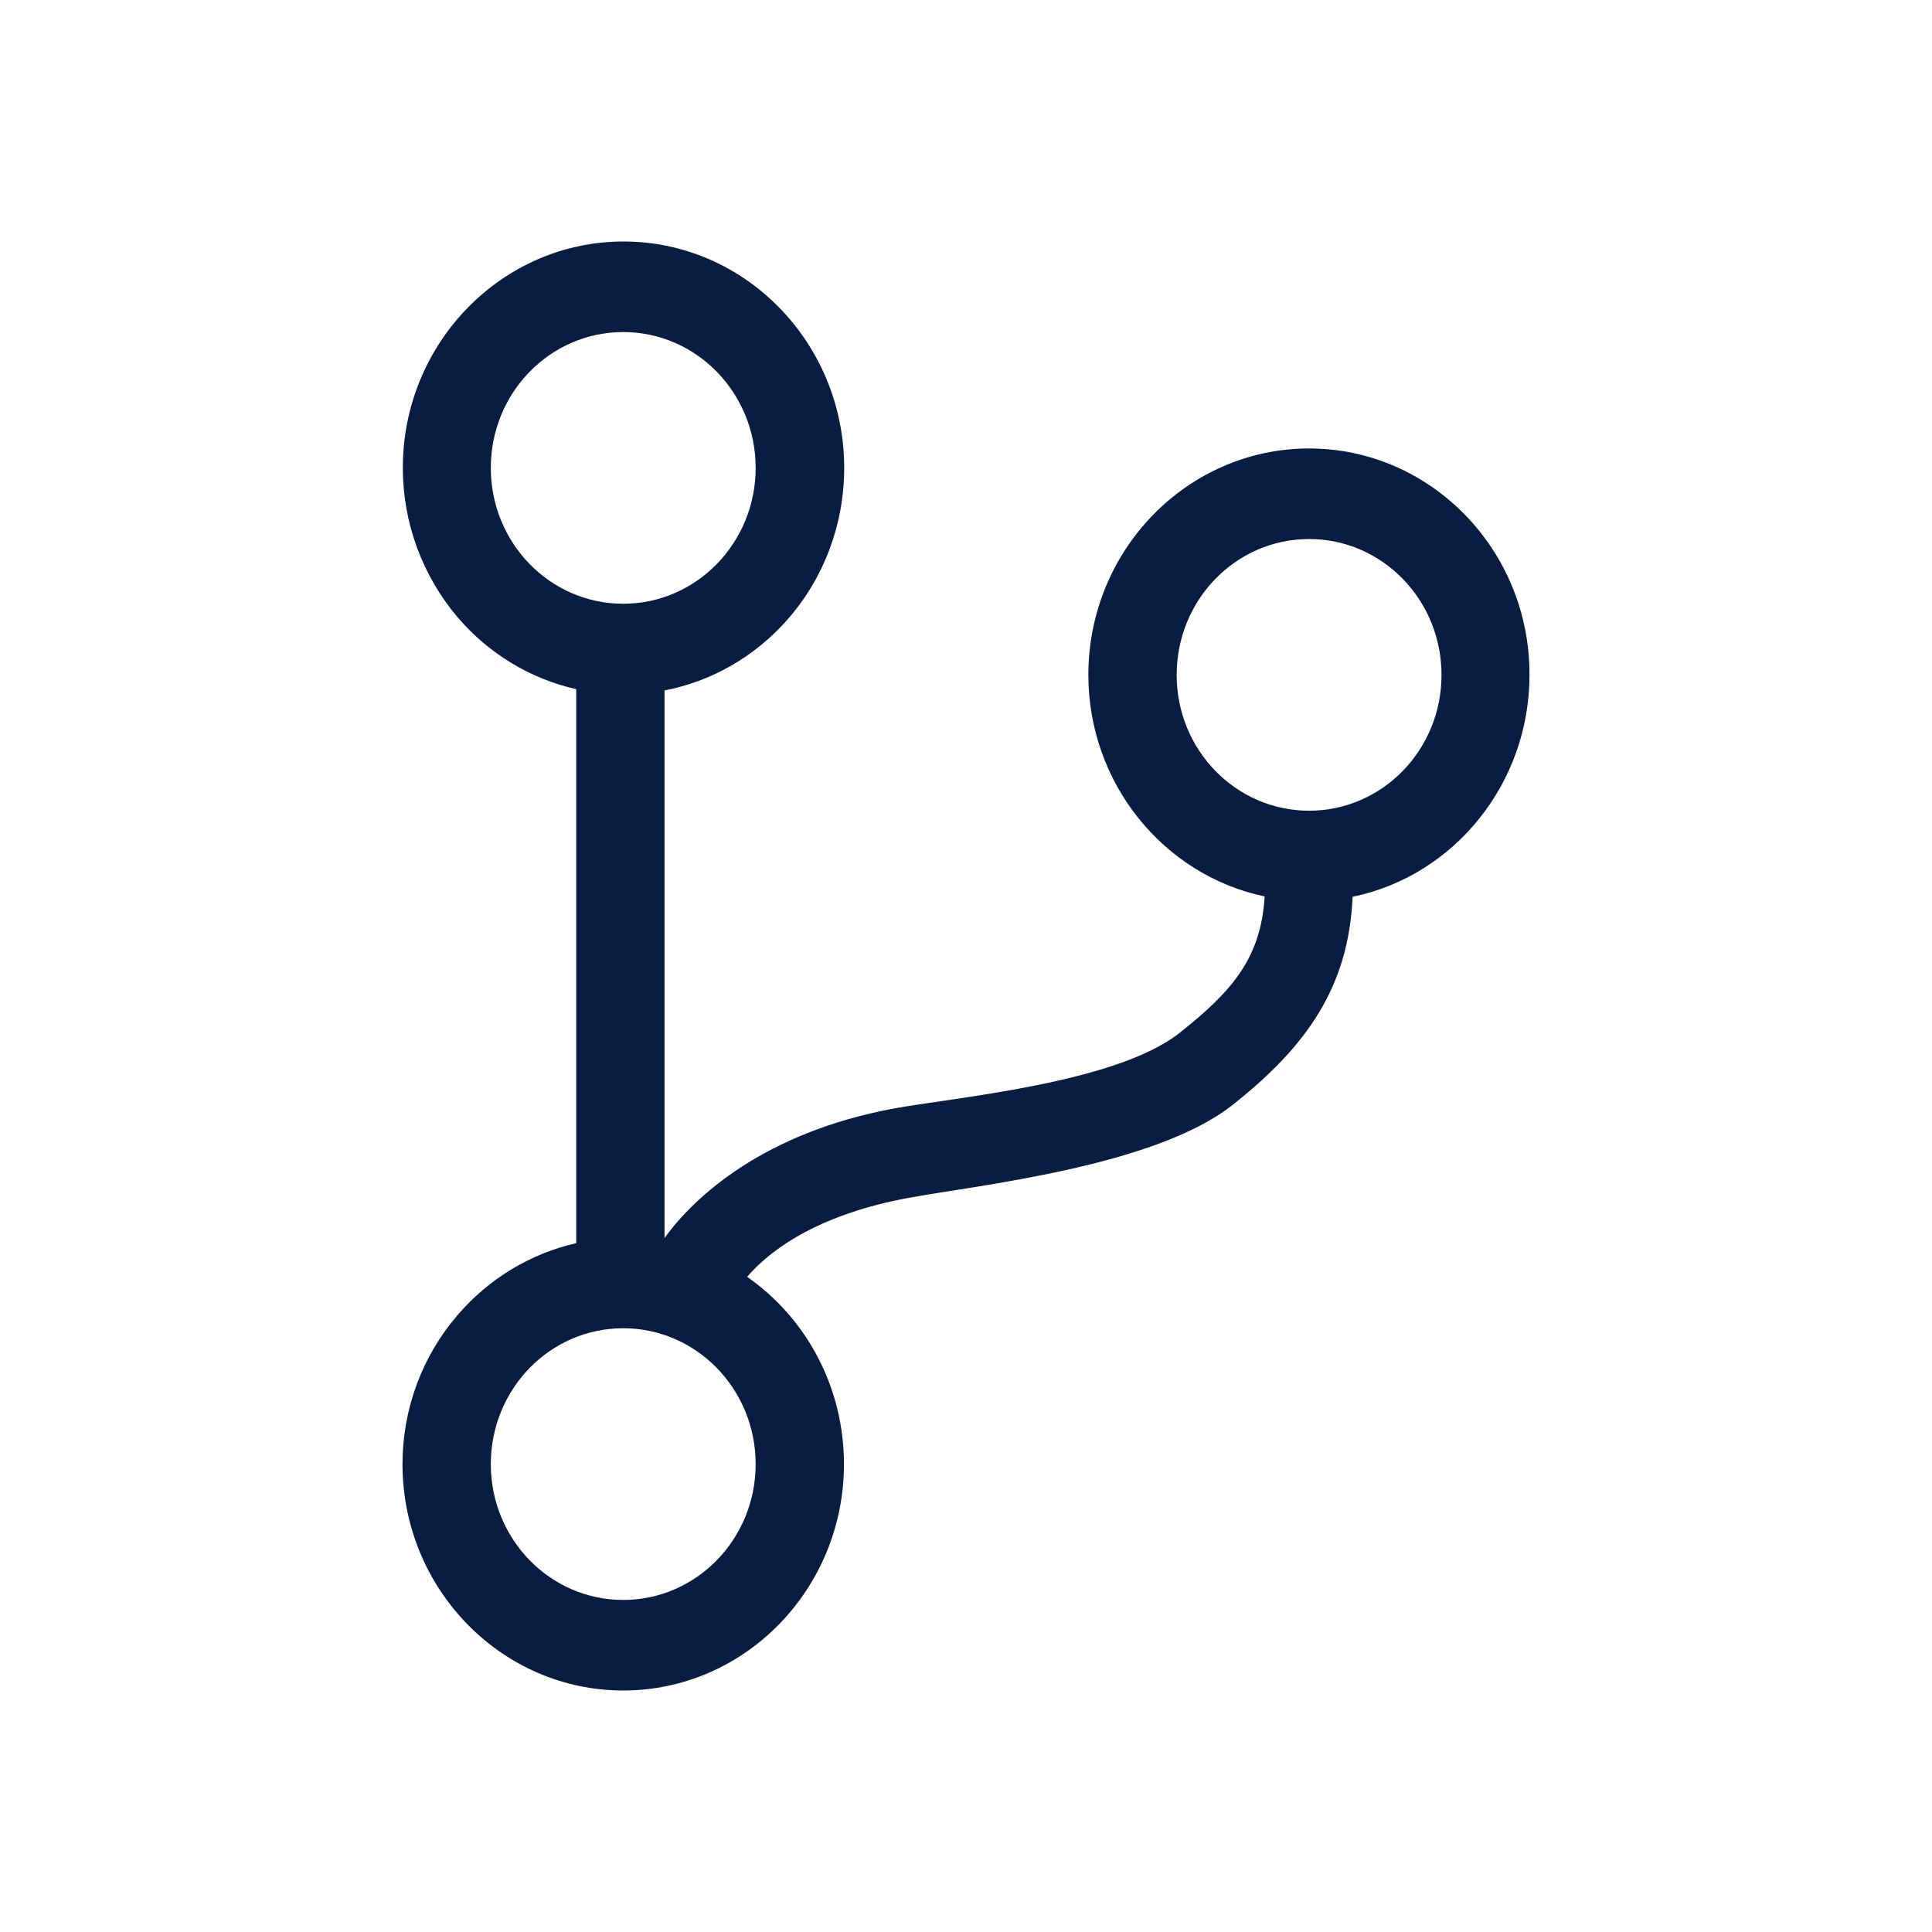 <?xml version="1.0" encoding="UTF-8"?>
<svg width="24px" height="24px" viewBox="0 0 24 24" version="1.1" xmlns="http://www.w3.org/2000/svg" xmlns:xlink="http://www.w3.org/1999/xlink">
    <!-- Generator: Sketch 64 (93537) - https://sketch.com -->
    <title>Icon/Categories/Action/gitBranch</title>
    <desc>Created with Sketch.</desc>
    <g id="Icon/Categories/Action/gitBranch" stroke="none" stroke-width="1" fill="none" fill-rule="evenodd">
        <path d="M16.262,5.571 C14.75,5.571 13.52,6.833 13.52,8.384 C13.52,9.726 14.449,10.871 15.71,11.136 C15.663,11.904 15.306,12.313 14.652,12.832 C13.853,13.463 11.823,13.635 11.095,13.772 C9.5,14.069 8.631,14.857 8.255,15.379 L8.255,8.577 C8.842,8.464 9.379,8.155 9.782,7.697 C10.237,7.179 10.487,6.512 10.487,5.812 C10.487,4.262 9.258,3 7.746,3 C6.234,3 5.004,4.262 5.004,5.812 C5.004,6.496 5.247,7.15 5.682,7.665 C6.069,8.119 6.586,8.432 7.158,8.561 L7.158,15.443 C6.59,15.572 6.069,15.885 5.682,16.339 C5.243,16.85 5,17.504 5,18.188 C5,19.738 6.23,21 7.742,21 C9.254,21 10.484,19.738 10.484,18.188 C10.484,17.247 10.029,16.383 9.281,15.861 C9.618,15.471 10.241,15.074 11.283,14.881 C12.129,14.724 14.343,14.495 15.314,13.724 C16.239,12.992 16.752,12.257 16.803,11.14 C18.068,10.879 19,9.73 19,8.384 C19.004,6.833 17.774,5.571 16.262,5.571 Z M6.097,5.812 C6.097,4.88 6.833,4.125 7.742,4.125 C8.65,4.125 9.387,4.88 9.387,5.812 C9.387,6.745 8.65,7.5 7.742,7.5 C6.833,7.5 6.097,6.745 6.097,5.812 Z M9.387,18.188 C9.387,19.12 8.65,19.875 7.742,19.875 C6.833,19.875 6.097,19.12 6.097,18.188 C6.097,17.255 6.833,16.5 7.742,16.5 C8.65,16.5 9.387,17.255 9.387,18.188 Z M16.262,10.071 C15.353,10.071 14.617,9.316 14.617,8.384 C14.617,7.452 15.353,6.696 16.262,6.696 C17.171,6.696 17.907,7.452 17.907,8.384 C17.907,9.316 17.171,10.071 16.262,10.071 Z" id="Shape" fill="#091D42"></path>
    </g>
</svg>